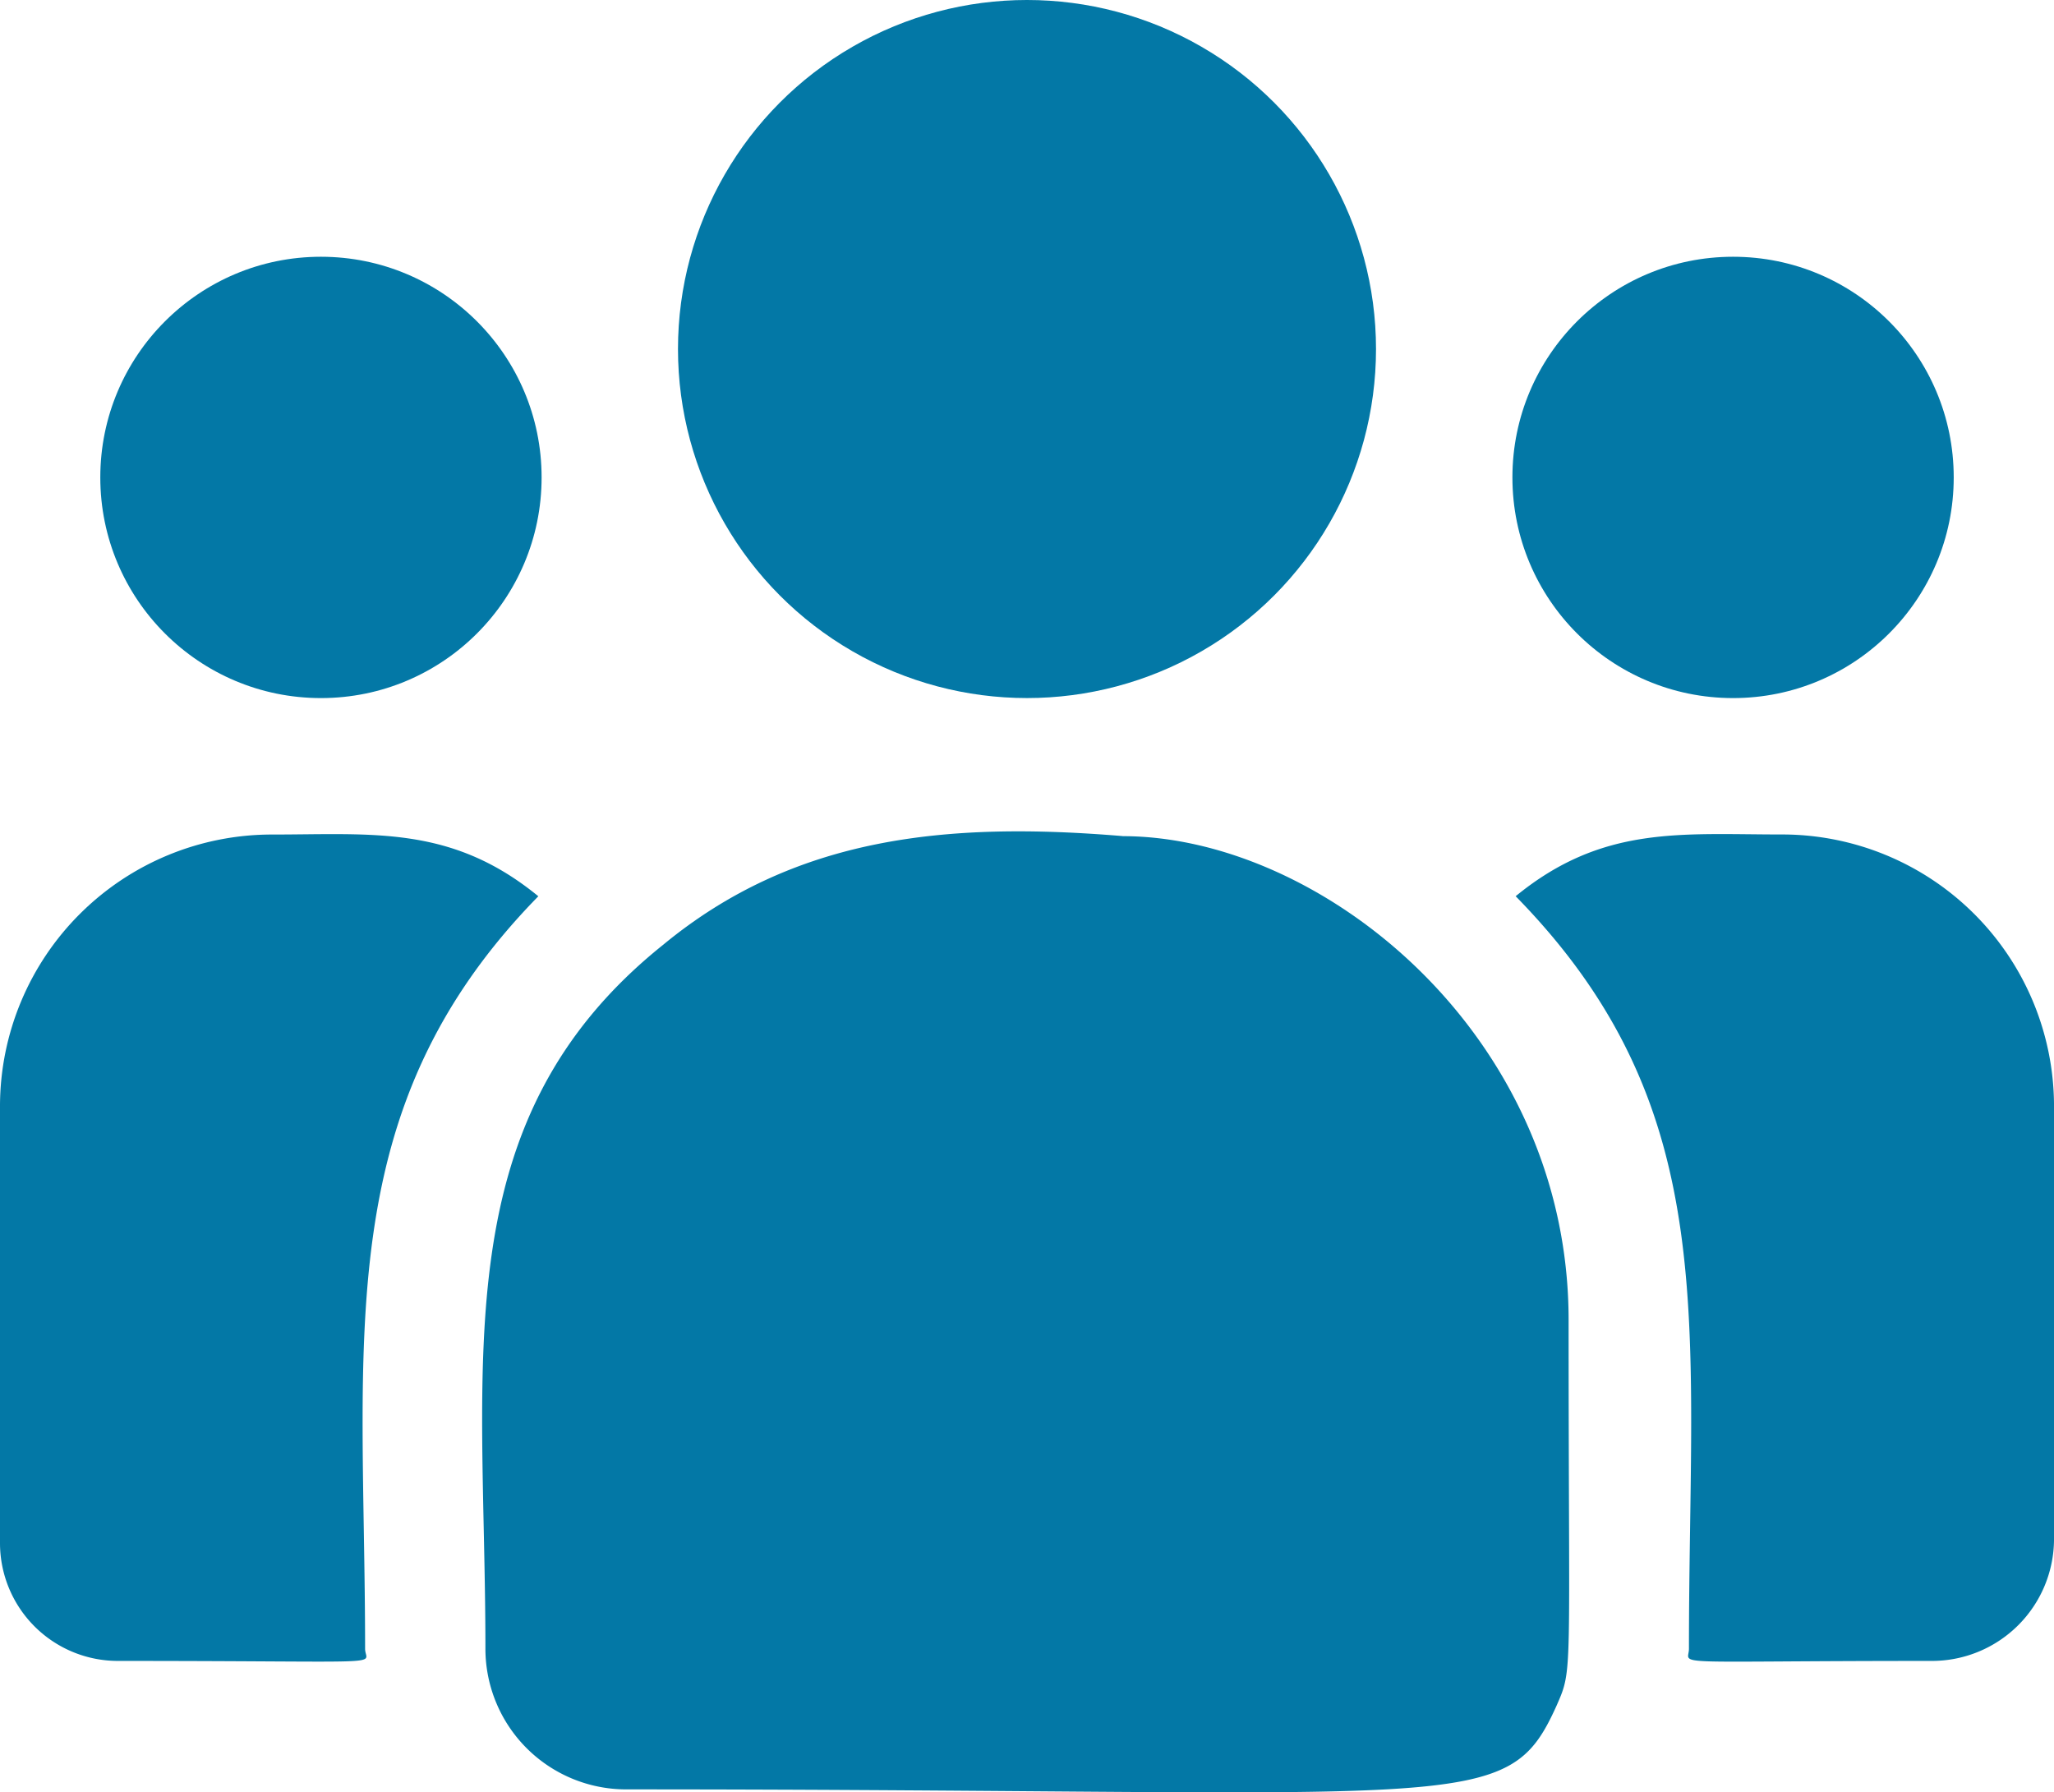 <svg xmlns="http://www.w3.org/2000/svg" width="104.732" height="91.382" viewBox="0 0 104.732 91.382">
  <g id="customer" transform="translate(0 -32.631)">
    <circle id="Elipse_1" data-name="Elipse 1" cx="17.796" cy="17.796" r="17.796" transform="translate(34.57 32.631)" fill="#0378a6"/>
    <circle id="Elipse_2" data-name="Elipse 2" cx="11.251" cy="11.251" r="11.251" transform="translate(77.117 45.722)" fill="#0378a6"/>
    <circle id="Elipse_3" data-name="Elipse 3" cx="11.251" cy="11.251" r="11.251" transform="translate(5.114 45.722)" fill="#0378a6"/>
    <path id="Trazado_3" data-name="Trazado 3" d="M27.449,243.7c-4.429-3.628-8.439-3.148-13.56-3.148A13.864,13.864,0,0,0,0,254.355v22.339a6.011,6.011,0,0,0,6.016,5.993c14.324,0,12.6.259,12.6-.618C18.614,266.24,16.74,254.631,27.449,243.7Z" transform="translate(0 -165.371)" fill="#0378a6"/>
    <path id="Trazado_4" data-name="Trazado 4" d="M152.837,240.091c-8.944-.746-16.718.009-23.424,5.543-11.221,8.988-9.062,21.09-9.062,35.9a7.176,7.176,0,0,0,7.164,7.163c43.178,0,44.9,1.393,47.457-4.277.84-1.918.61-1.308.61-19.652,0-14.57-12.616-24.673-22.745-24.673Z" transform="translate(-95.6 -164.831)" fill="#0378a6"/>
    <path id="Trazado_5" data-name="Trazado 5" d="M391.37,240.55c-5.149,0-9.137-.475-13.56,3.148,10.63,10.853,8.835,21.669,8.835,38.372,0,.883-1.432.618,12.384.618a6.225,6.225,0,0,0,6.231-6.206V254.356A13.864,13.864,0,0,0,391.37,240.55Z" transform="translate(-300.527 -165.372)" fill="#0378a6"/>
  </g>
</svg>
